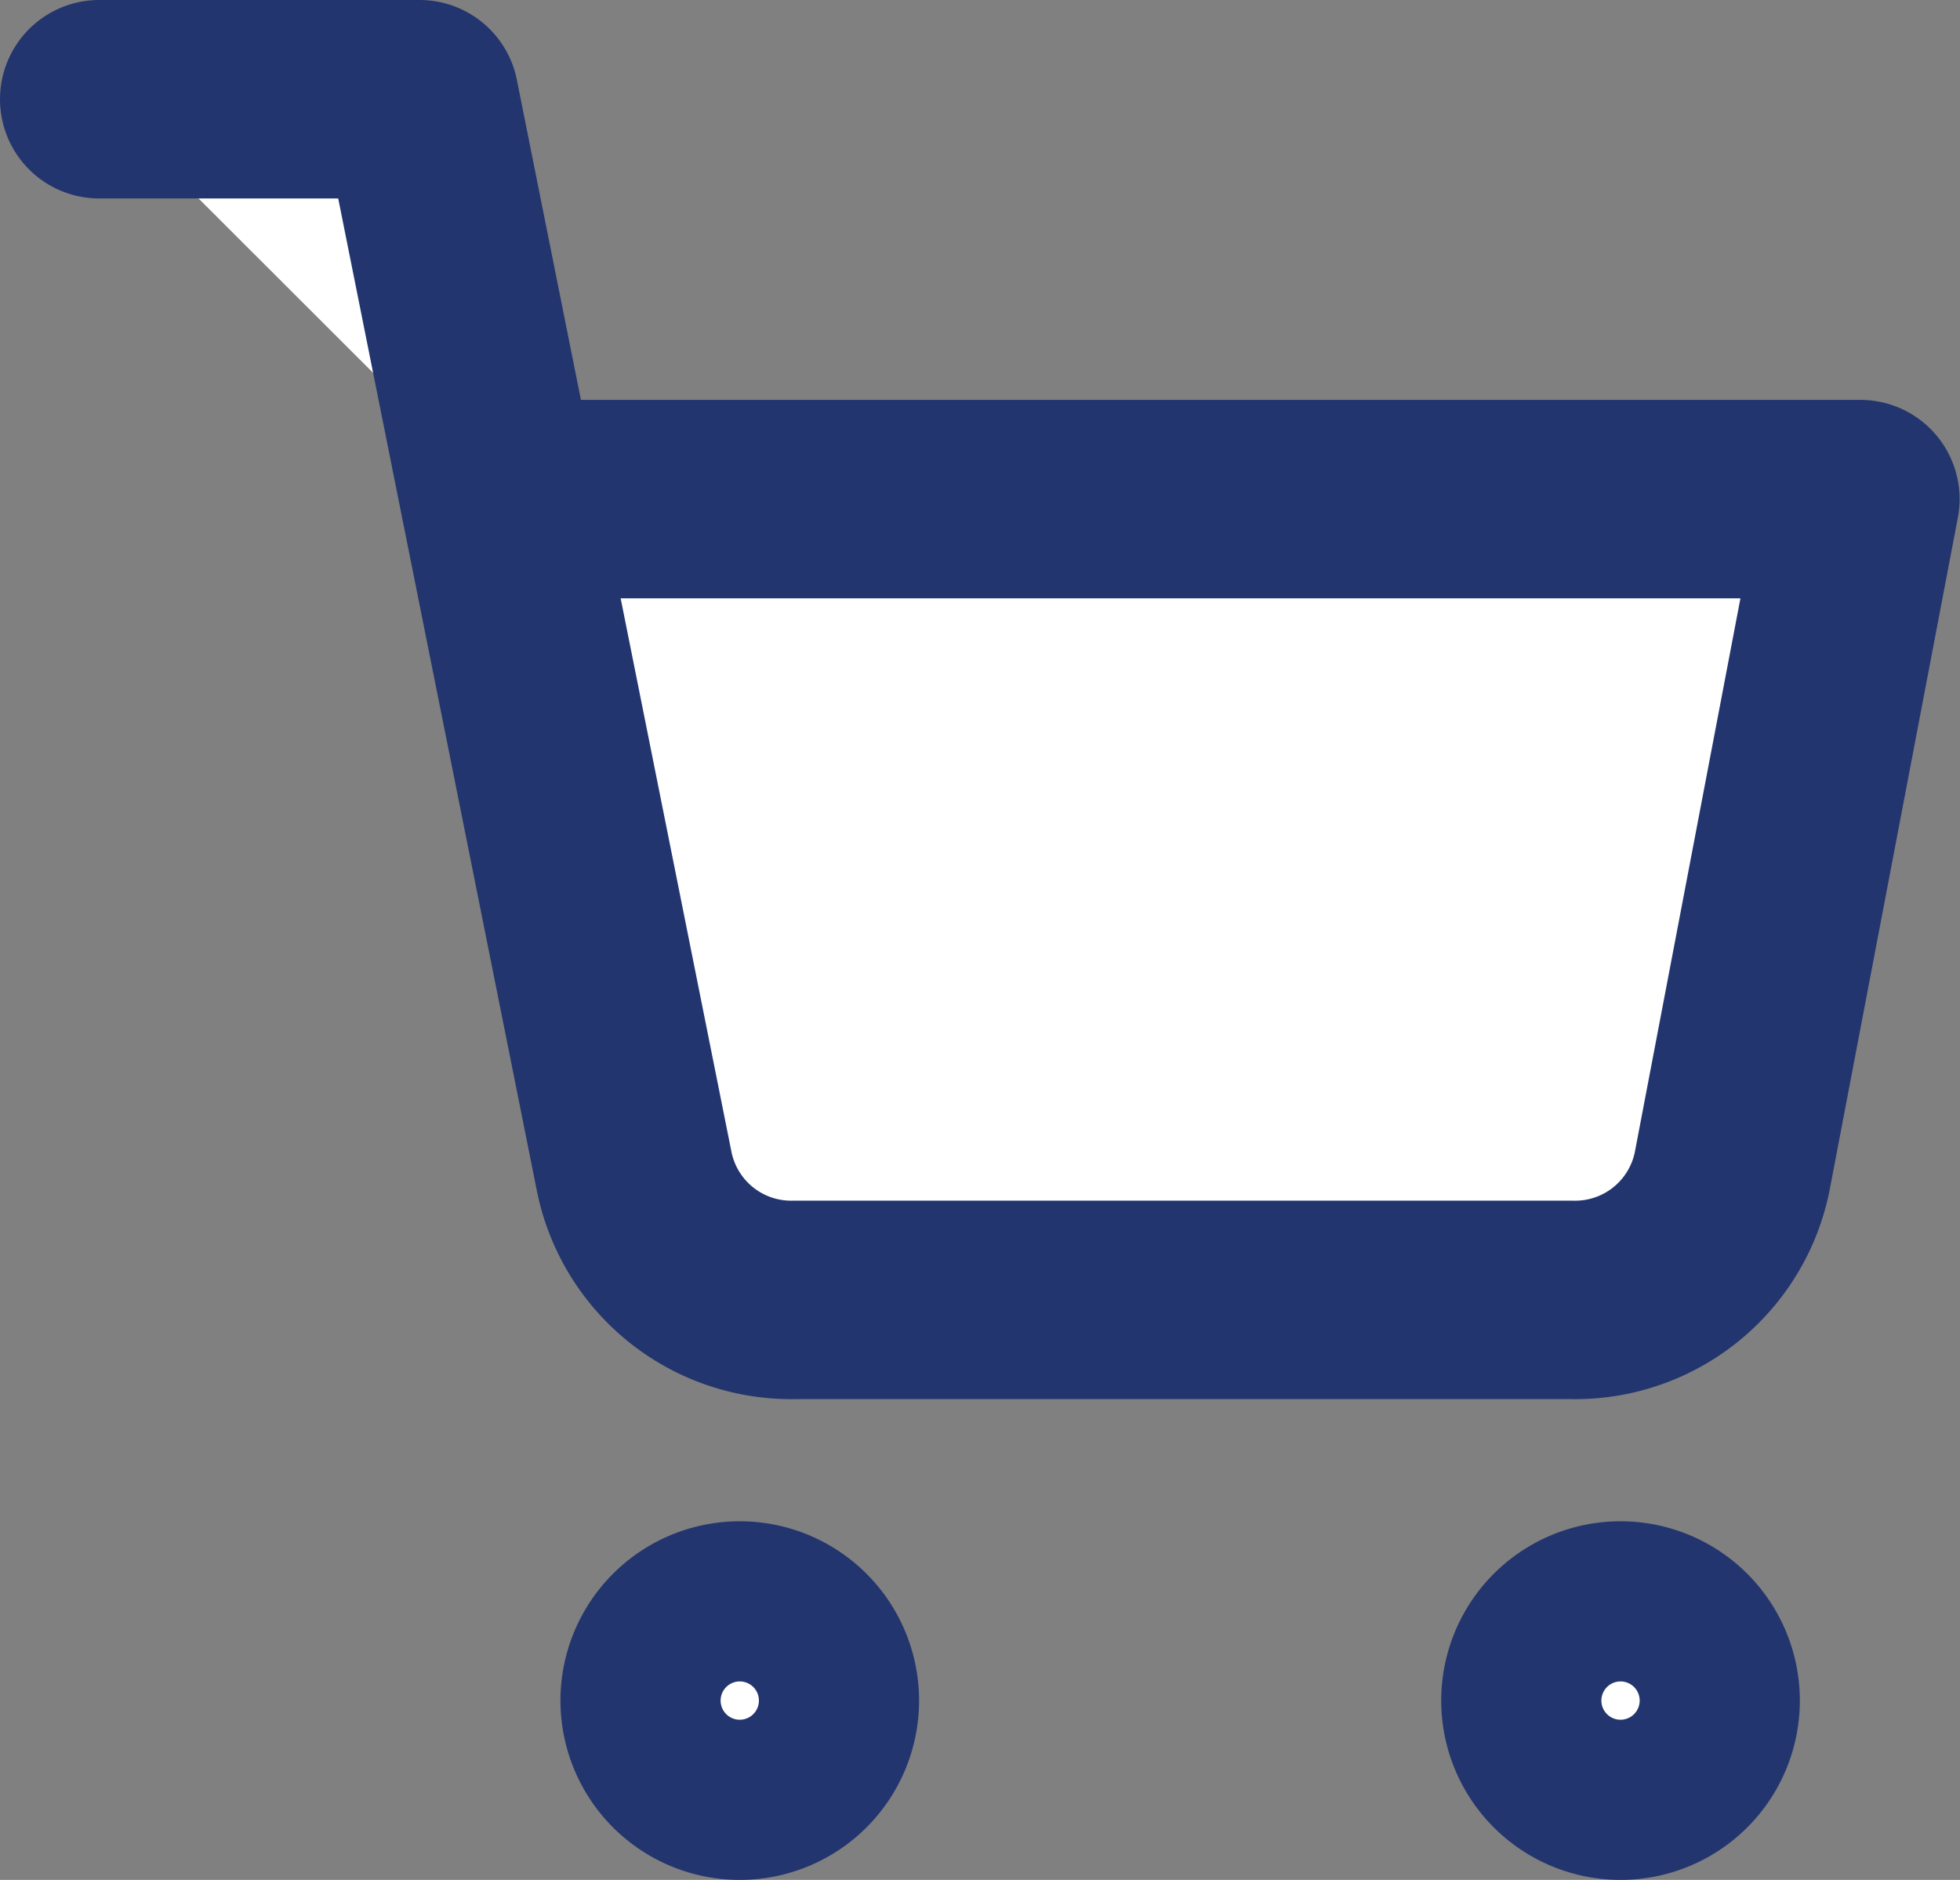 <svg xmlns="http://www.w3.org/2000/svg" width="19.752" height="18.945" viewBox="0 0 19.752 18.945">
  <rect x="0" y="0" width="19.752" height="18.945" fill="#808080" stroke="none"/>
  <g id="Icon_feather-shopping-cart" data-name="Icon feather-shopping-cart" transform="translate(1 1)">
    <path id="Path_550" data-name="Path 550" d="M13.614,30.807A.807.807,0,1,1,12.807,30,.807.807,0,0,1,13.614,30.807Z" transform="translate(-6.352 -14.669)" fill="#fff" stroke="#23356e" stroke-linecap="round" stroke-linejoin="round" stroke-width="2"/>
    <path id="Path_551" data-name="Path 551" d="M30.114,30.807A.807.807,0,1,1,29.307,30,.807.807,0,0,1,30.114,30.807Z" transform="translate(-13.976 -14.669)" fill="#fff" stroke="#23356e" stroke-linecap="round" stroke-linejoin="round" stroke-width="2"/>
    <path id="Path_552" data-name="Path 552" d="M1.5,1.5H4.728L6.89,12.3A1.614,1.614,0,0,0,8.5,13.6h7.843a1.614,1.614,0,0,0,1.614-1.3l1.291-6.77H5.534" transform="translate(-1.5 -1.5)" fill="#fff" stroke="#23356e" stroke-linecap="round" stroke-linejoin="round" stroke-width="2"/>
  </g>
</svg>
